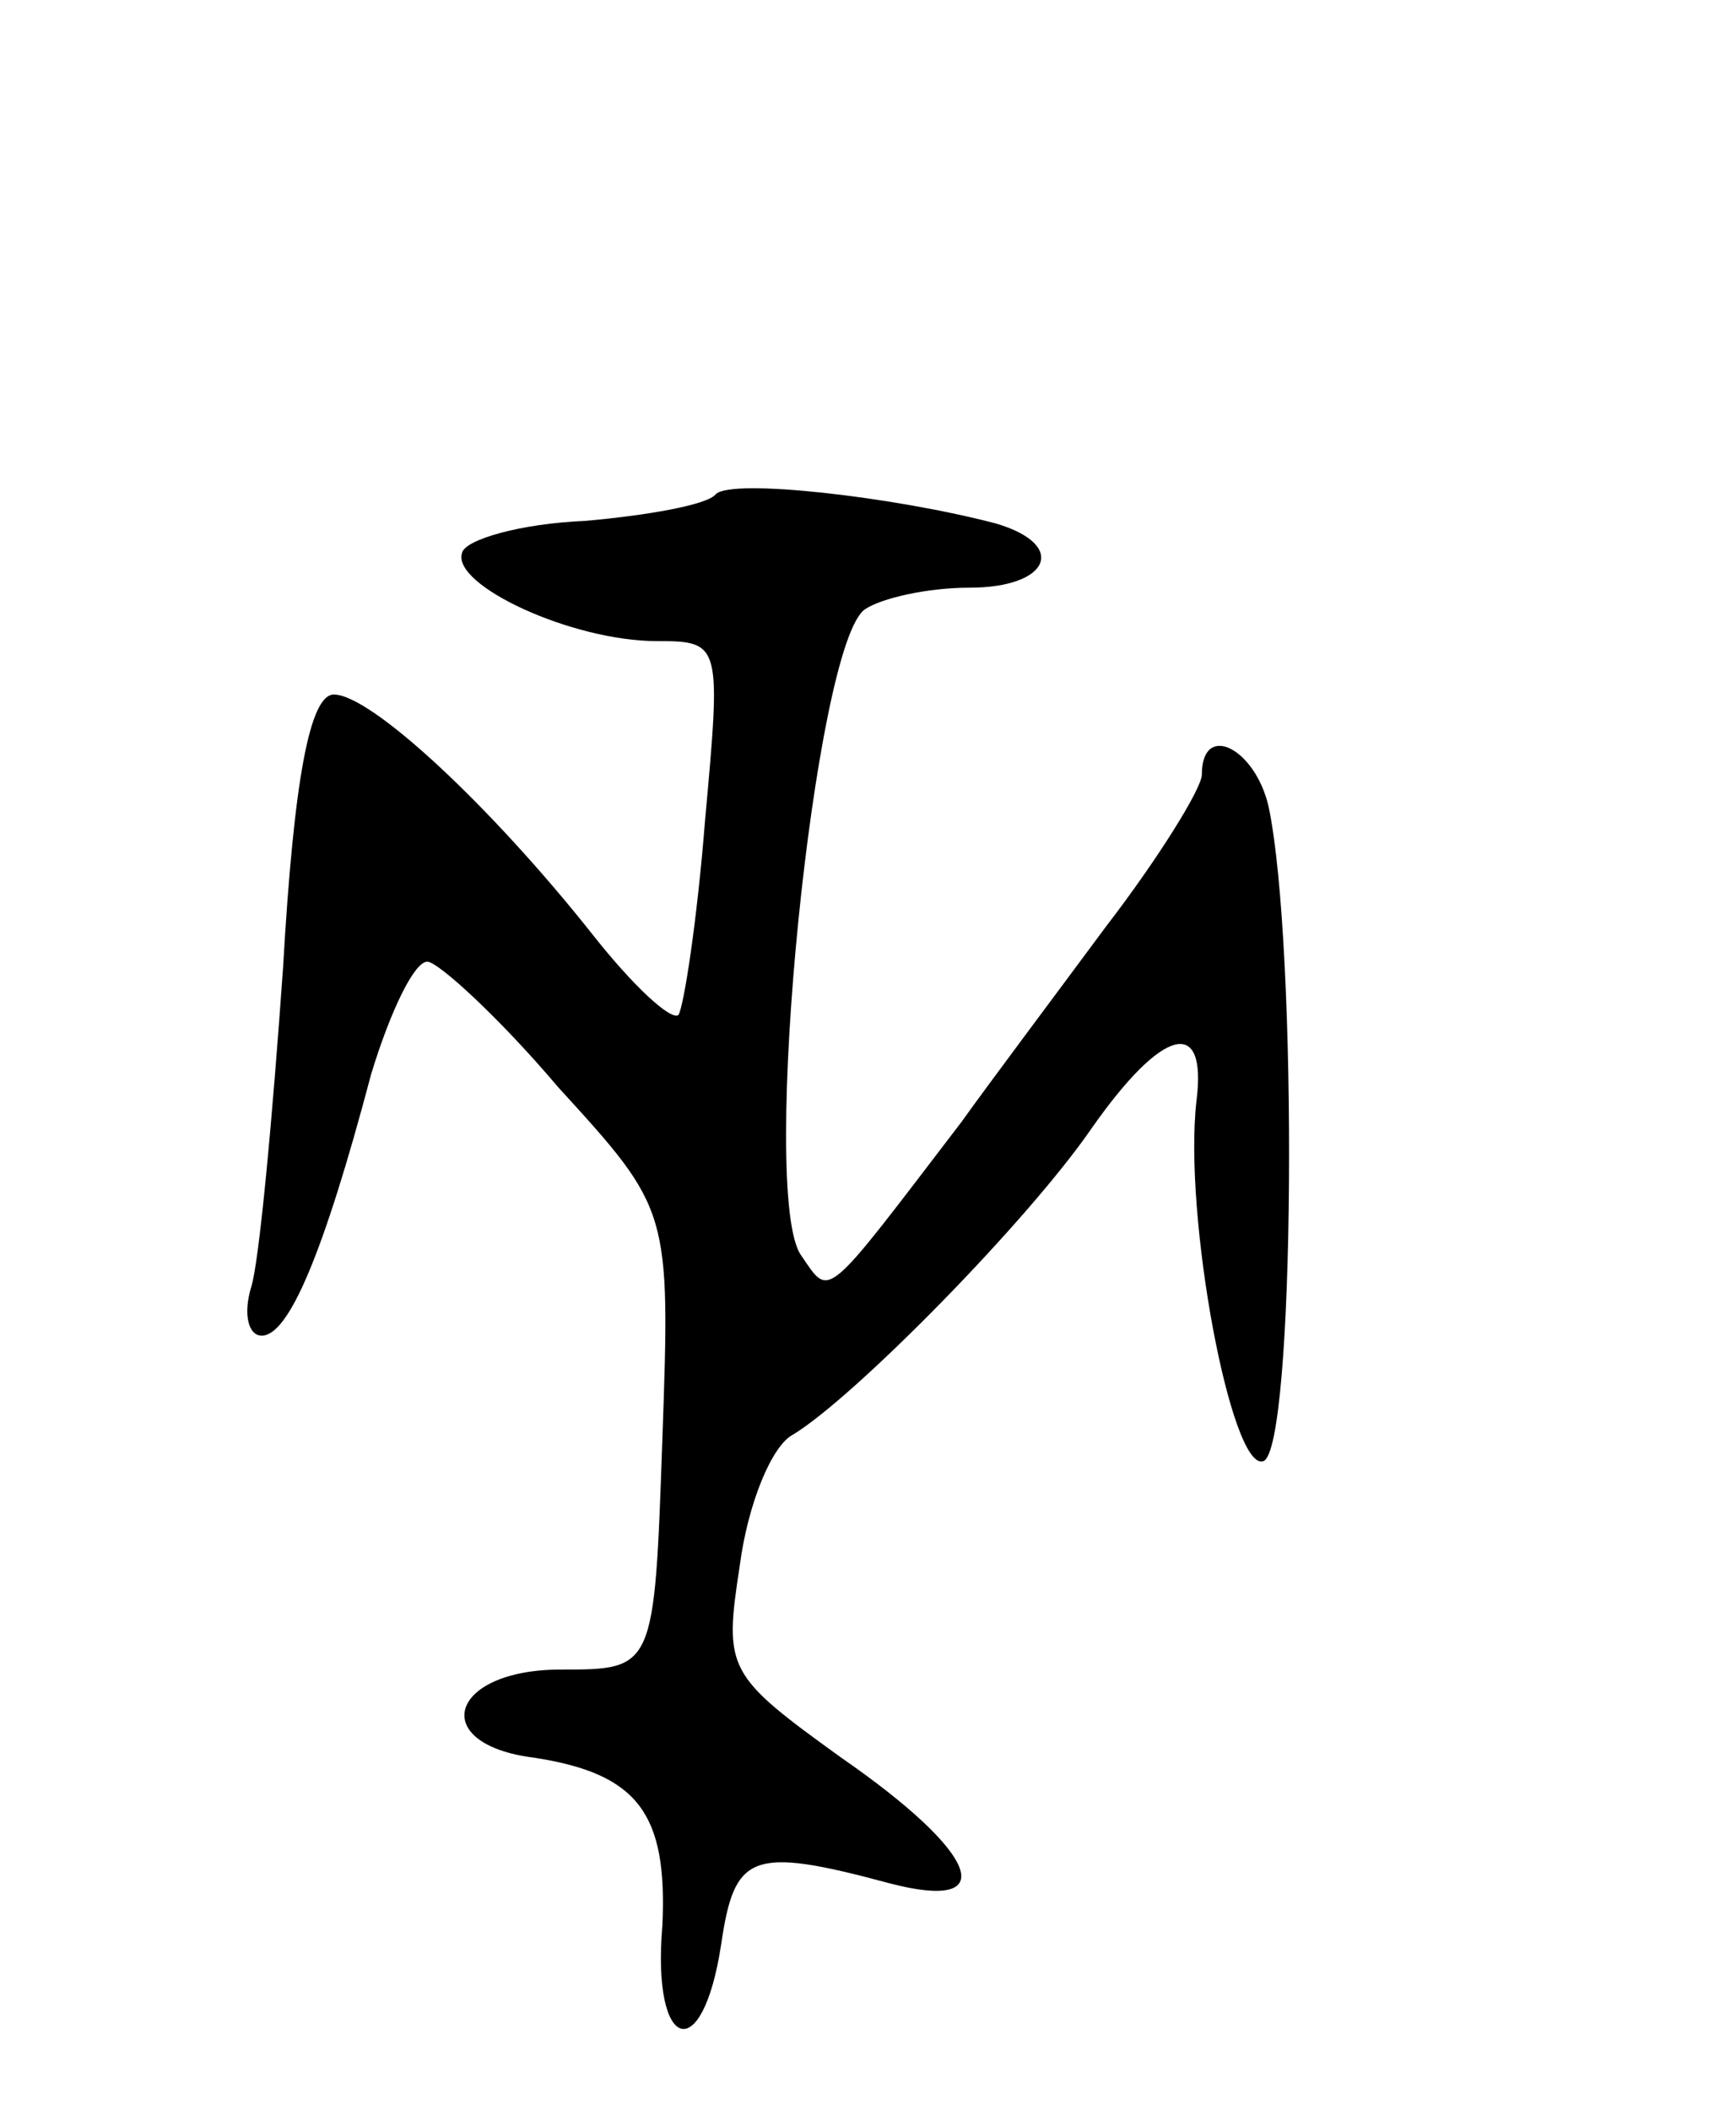 <svg version="1.0" xmlns="http://www.w3.org/2000/svg"
 width="65pt" height="79pt" viewBox="0 0 65 79"
 preserveAspectRatio="xMidYMid meet">
<g transform="translate(0,79) scale(0.1,-0.1)"
fill="#000000" stroke="none">
<path d="M268 605 c-3 -4 -26 -8 -49 -10 -24 -1 -45 -7 -46 -12 -4 -12 41 -33
73 -33 24 0 24 -1 18 -67 -3 -38 -8 -70 -10 -73 -3 -2 -17 11 -32 30 -38 48
-83 90 -97 90 -9 0 -15 -32 -19 -102 -4 -57 -9 -111 -12 -120 -3 -10 -1 -18 4
-18 10 0 23 30 41 98 7 23 16 42 21 42 4 0 27 -21 49 -47 42 -46 42 -46 39
-132 -3 -86 -3 -86 -38 -86 -42 0 -50 -28 -10 -33 39 -6 50 -21 48 -63 -4 -47
15 -53 22 -7 5 34 11 37 63 23 42 -11 34 11 -18 47 -43 31 -44 33 -38 72 3 23
12 45 20 49 23 14 88 80 112 115 26 37 43 42 39 10 -5 -43 13 -139 25 -135 12
4 13 193 2 245 -5 22 -25 32 -25 12 0 -5 -16 -31 -36 -57 -20 -27 -44 -59 -54
-73 -52 -68 -49 -66 -60 -50 -16 22 5 230 24 242 6 4 23 8 39 8 30 0 37 16 10
24 -38 10 -99 17 -105 11z"/>
</g>
</svg>
